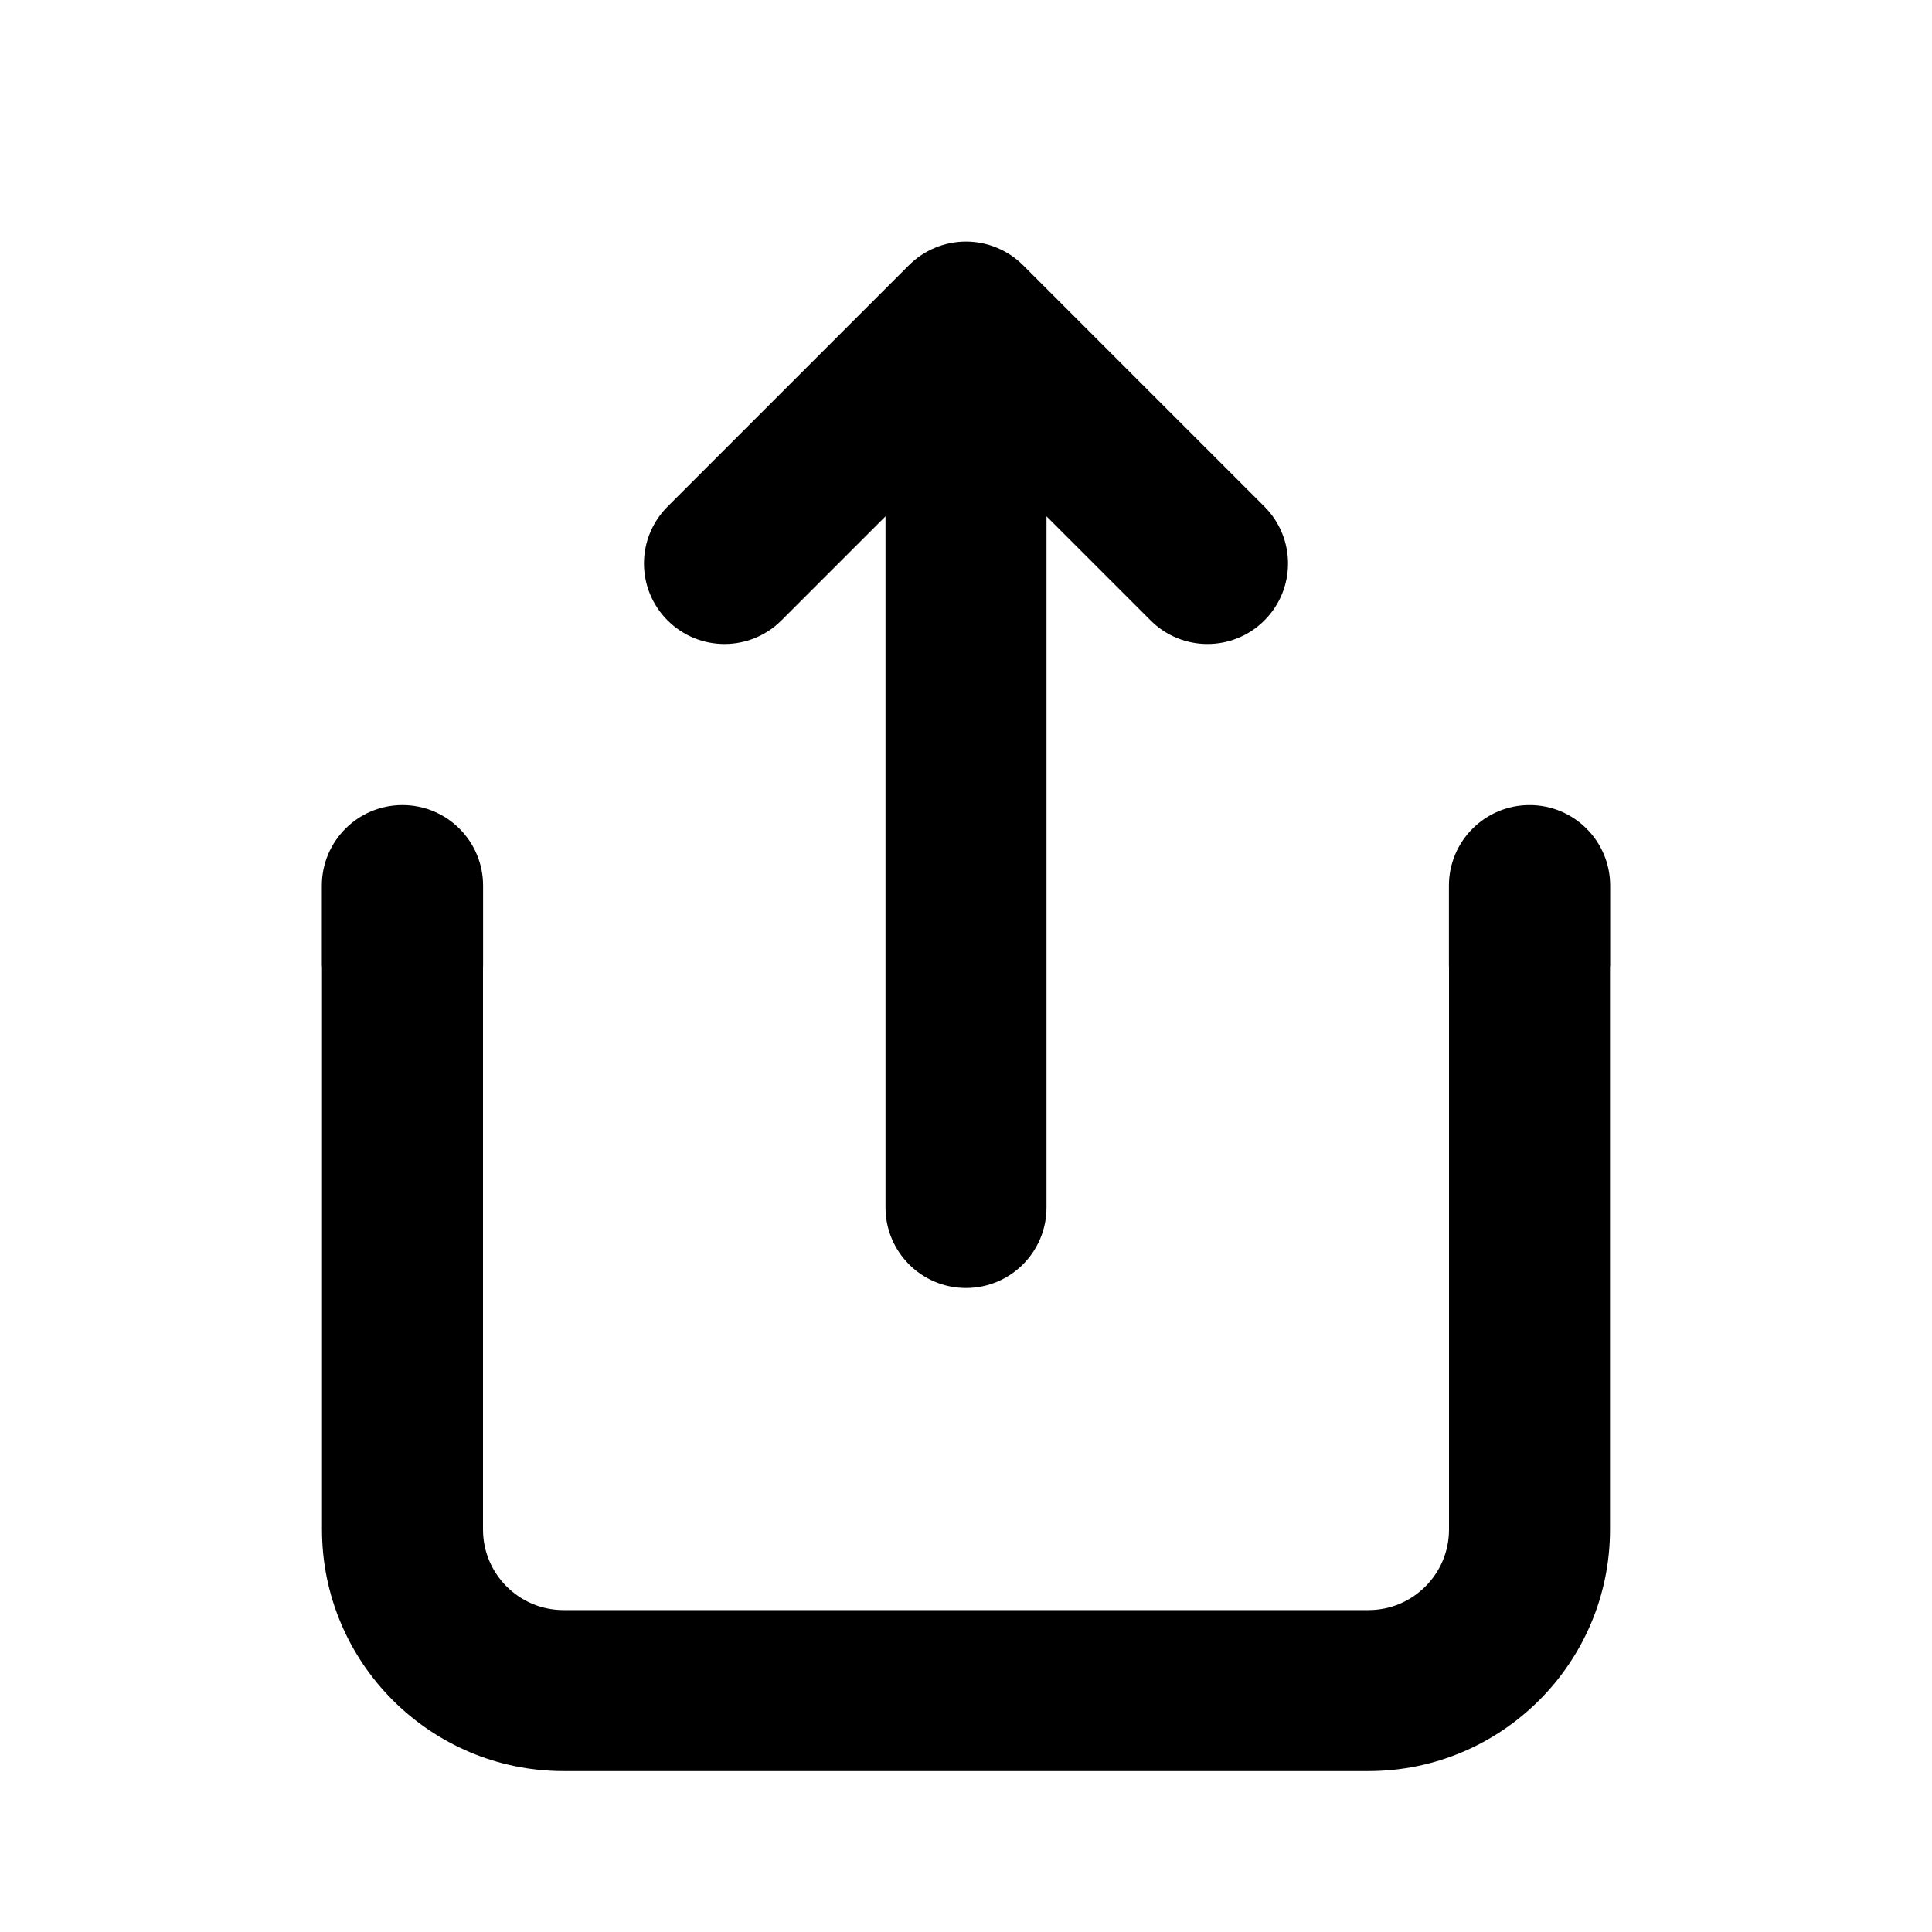 <svg width="24" height="24" viewBox="0 0 24 24" fill="none" xmlns="http://www.w3.org/2000/svg">
<path fill-rule="evenodd" clip-rule="evenodd" d="M9.707 7.707C9.512 7.902 9.256 8 9 8C8.744 8 8.488 7.902 8.293 7.707C7.902 7.316 7.902 6.684 8.293 6.293L11.292 3.294C11.385 3.201 11.495 3.128 11.618 3.077C11.862 2.976 12.138 2.976 12.382 3.077C12.505 3.128 12.615 3.201 12.708 3.294L15.707 6.293C16.098 6.684 16.098 7.316 15.707 7.707C15.512 7.902 15.256 8 15 8C14.744 8 14.488 7.902 14.293 7.707L13 6.414V15C13 15.552 12.553 16 12 16C11.447 16 11 15.552 11 15V6.414L9.707 7.707ZM19.001 10.001C19.554 10.001 20.002 10.449 20.002 11.002V12.003H20V19.001C20 20.655 18.654 22.001 17 22.001H7C5.346 22.001 4 20.655 4 19.001V12.003H3.998V11.002C3.998 10.449 4.446 10.001 4.999 10.001C5.553 10.001 6.001 10.449 6.001 11.002V12.003H6V19.001C6 19.552 6.448 20.001 7 20.001H17C17.552 20.001 18 19.552 18 19.001V12.003H17.999V11.002C17.999 10.449 18.447 10.001 19.001 10.001Z" fill="black"/>
</svg>
